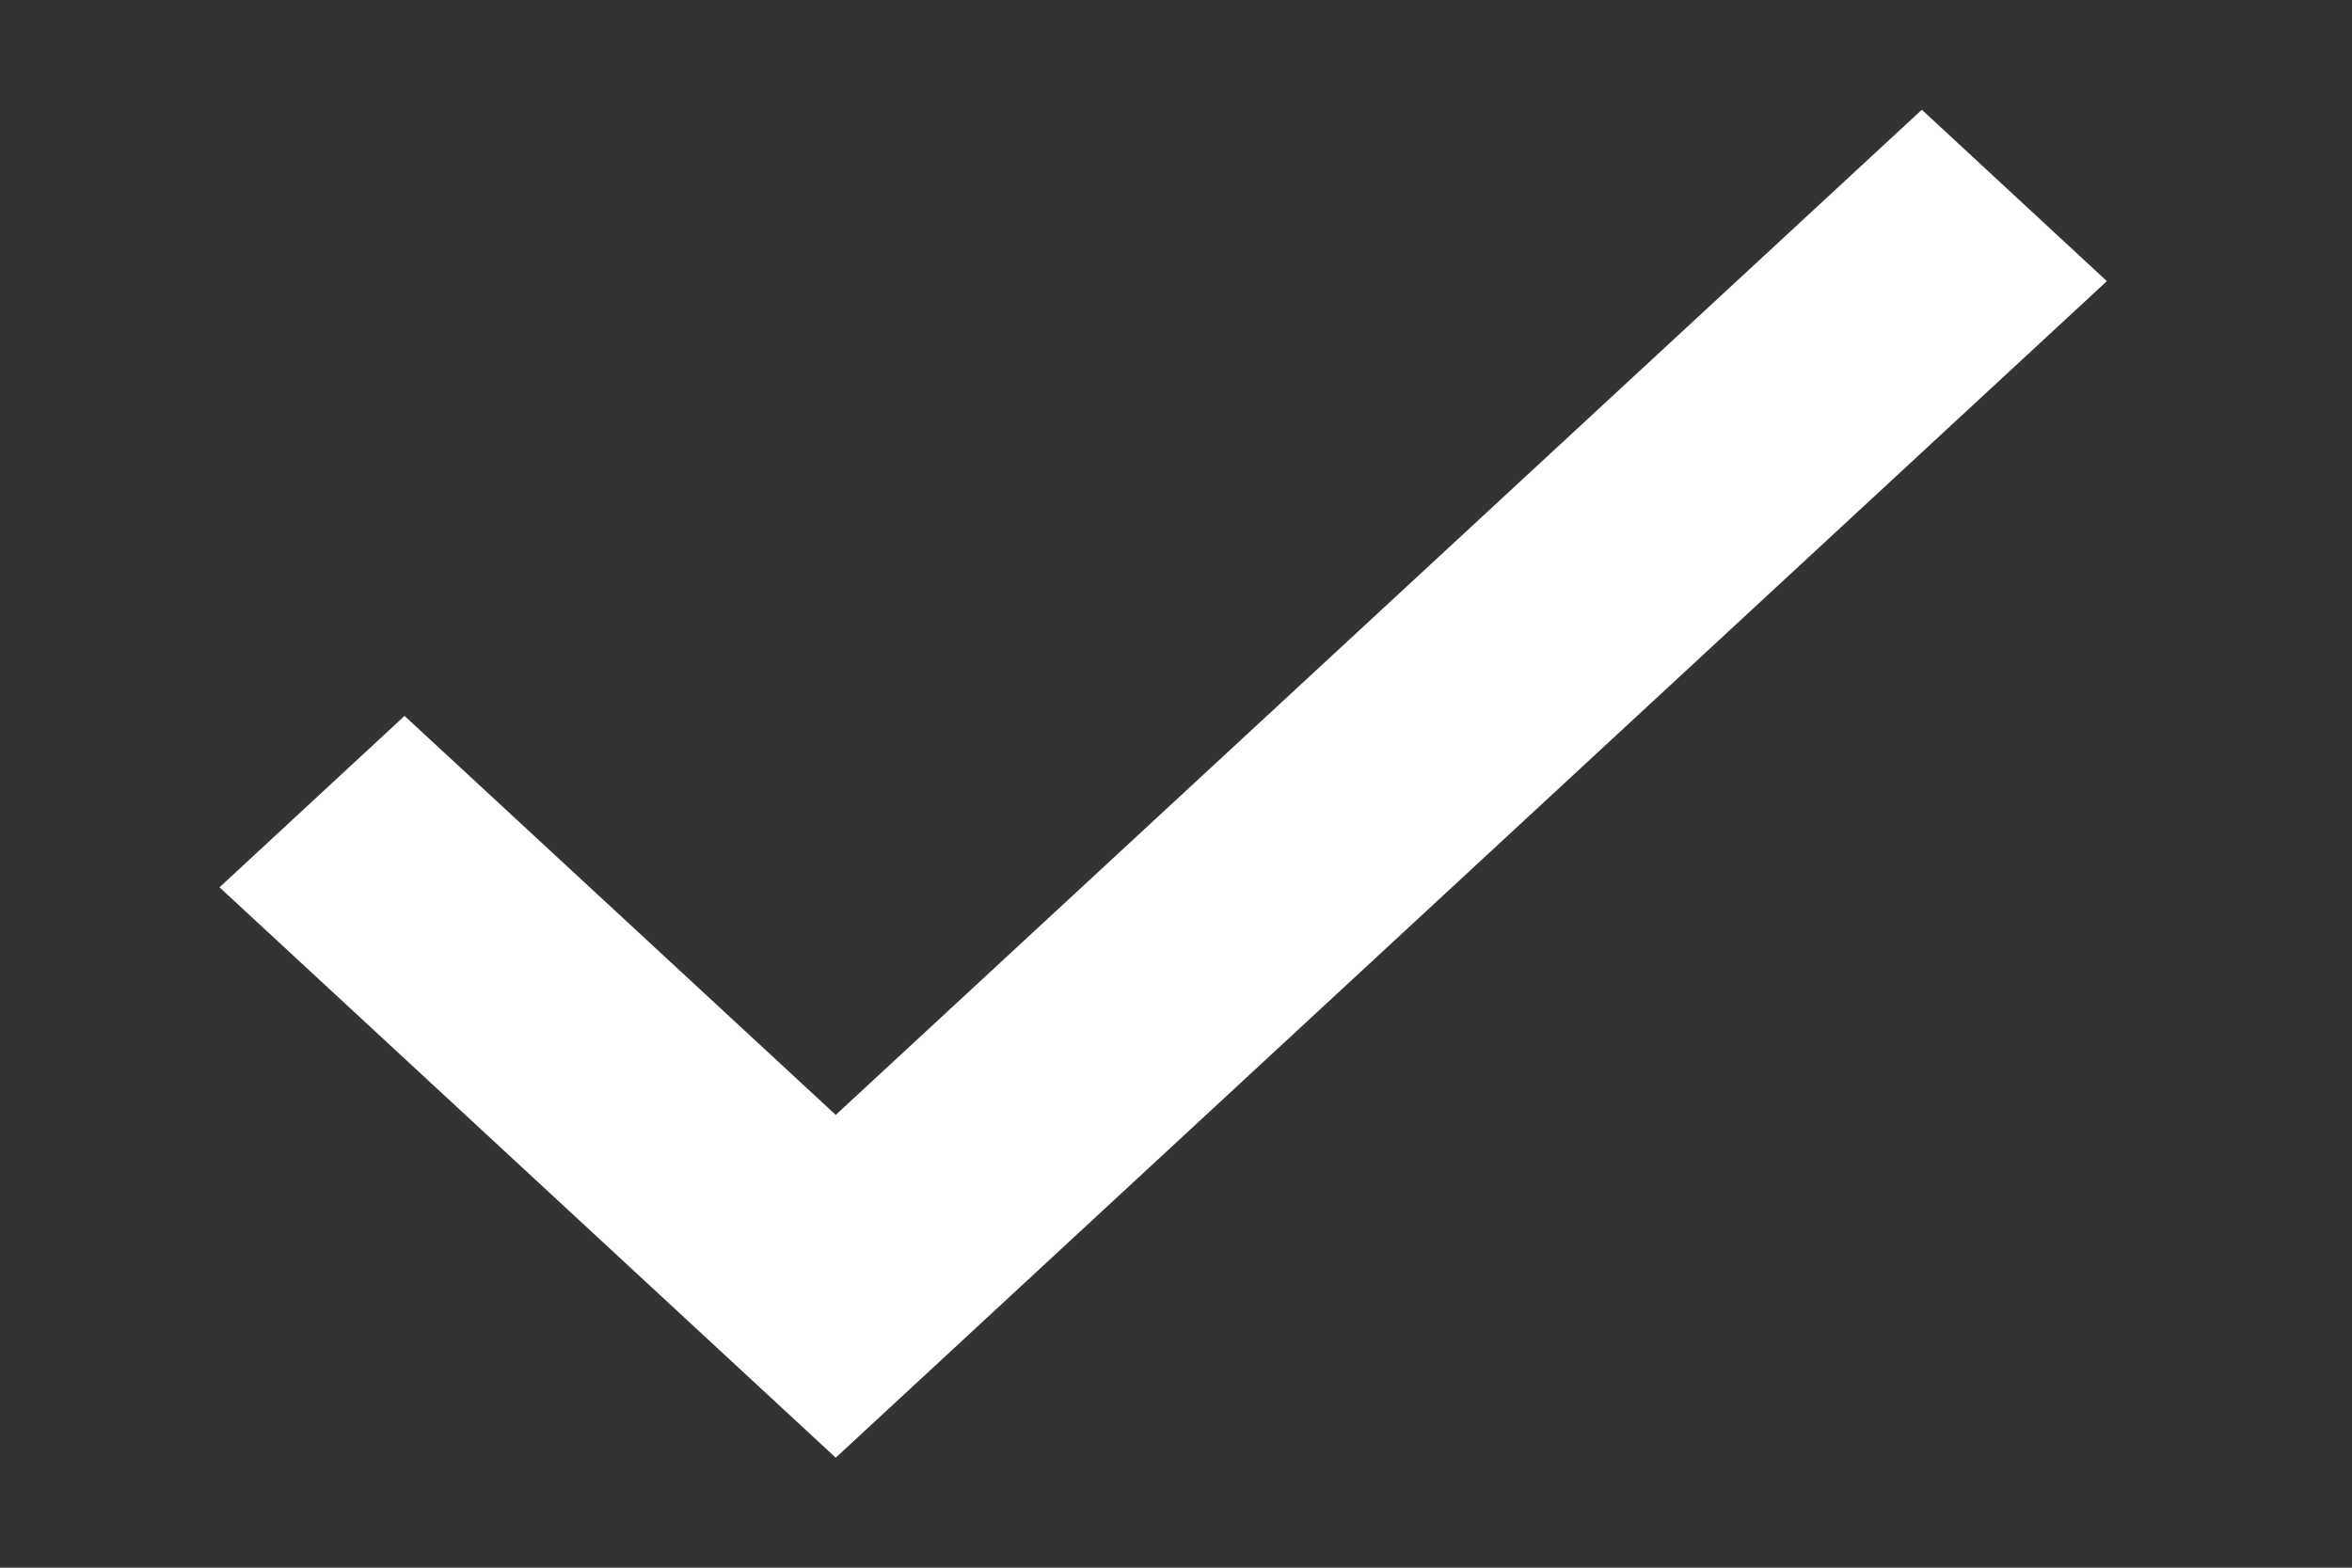 <svg width="9" height="6" viewBox="0 0 9 6" fill="none" xmlns="http://www.w3.org/2000/svg">
<rect x="0" y="0" width="9" height="6" fill="#333333" stroke="none"/>
<path fill-rule="evenodd" clip-rule="evenodd" d="M3.198 4.267L1.548 2.74L0.84 3.396L3.198 5.579L8.062 1.076L7.354 0.42L3.198 4.267Z" fill="white"/>
</svg>
